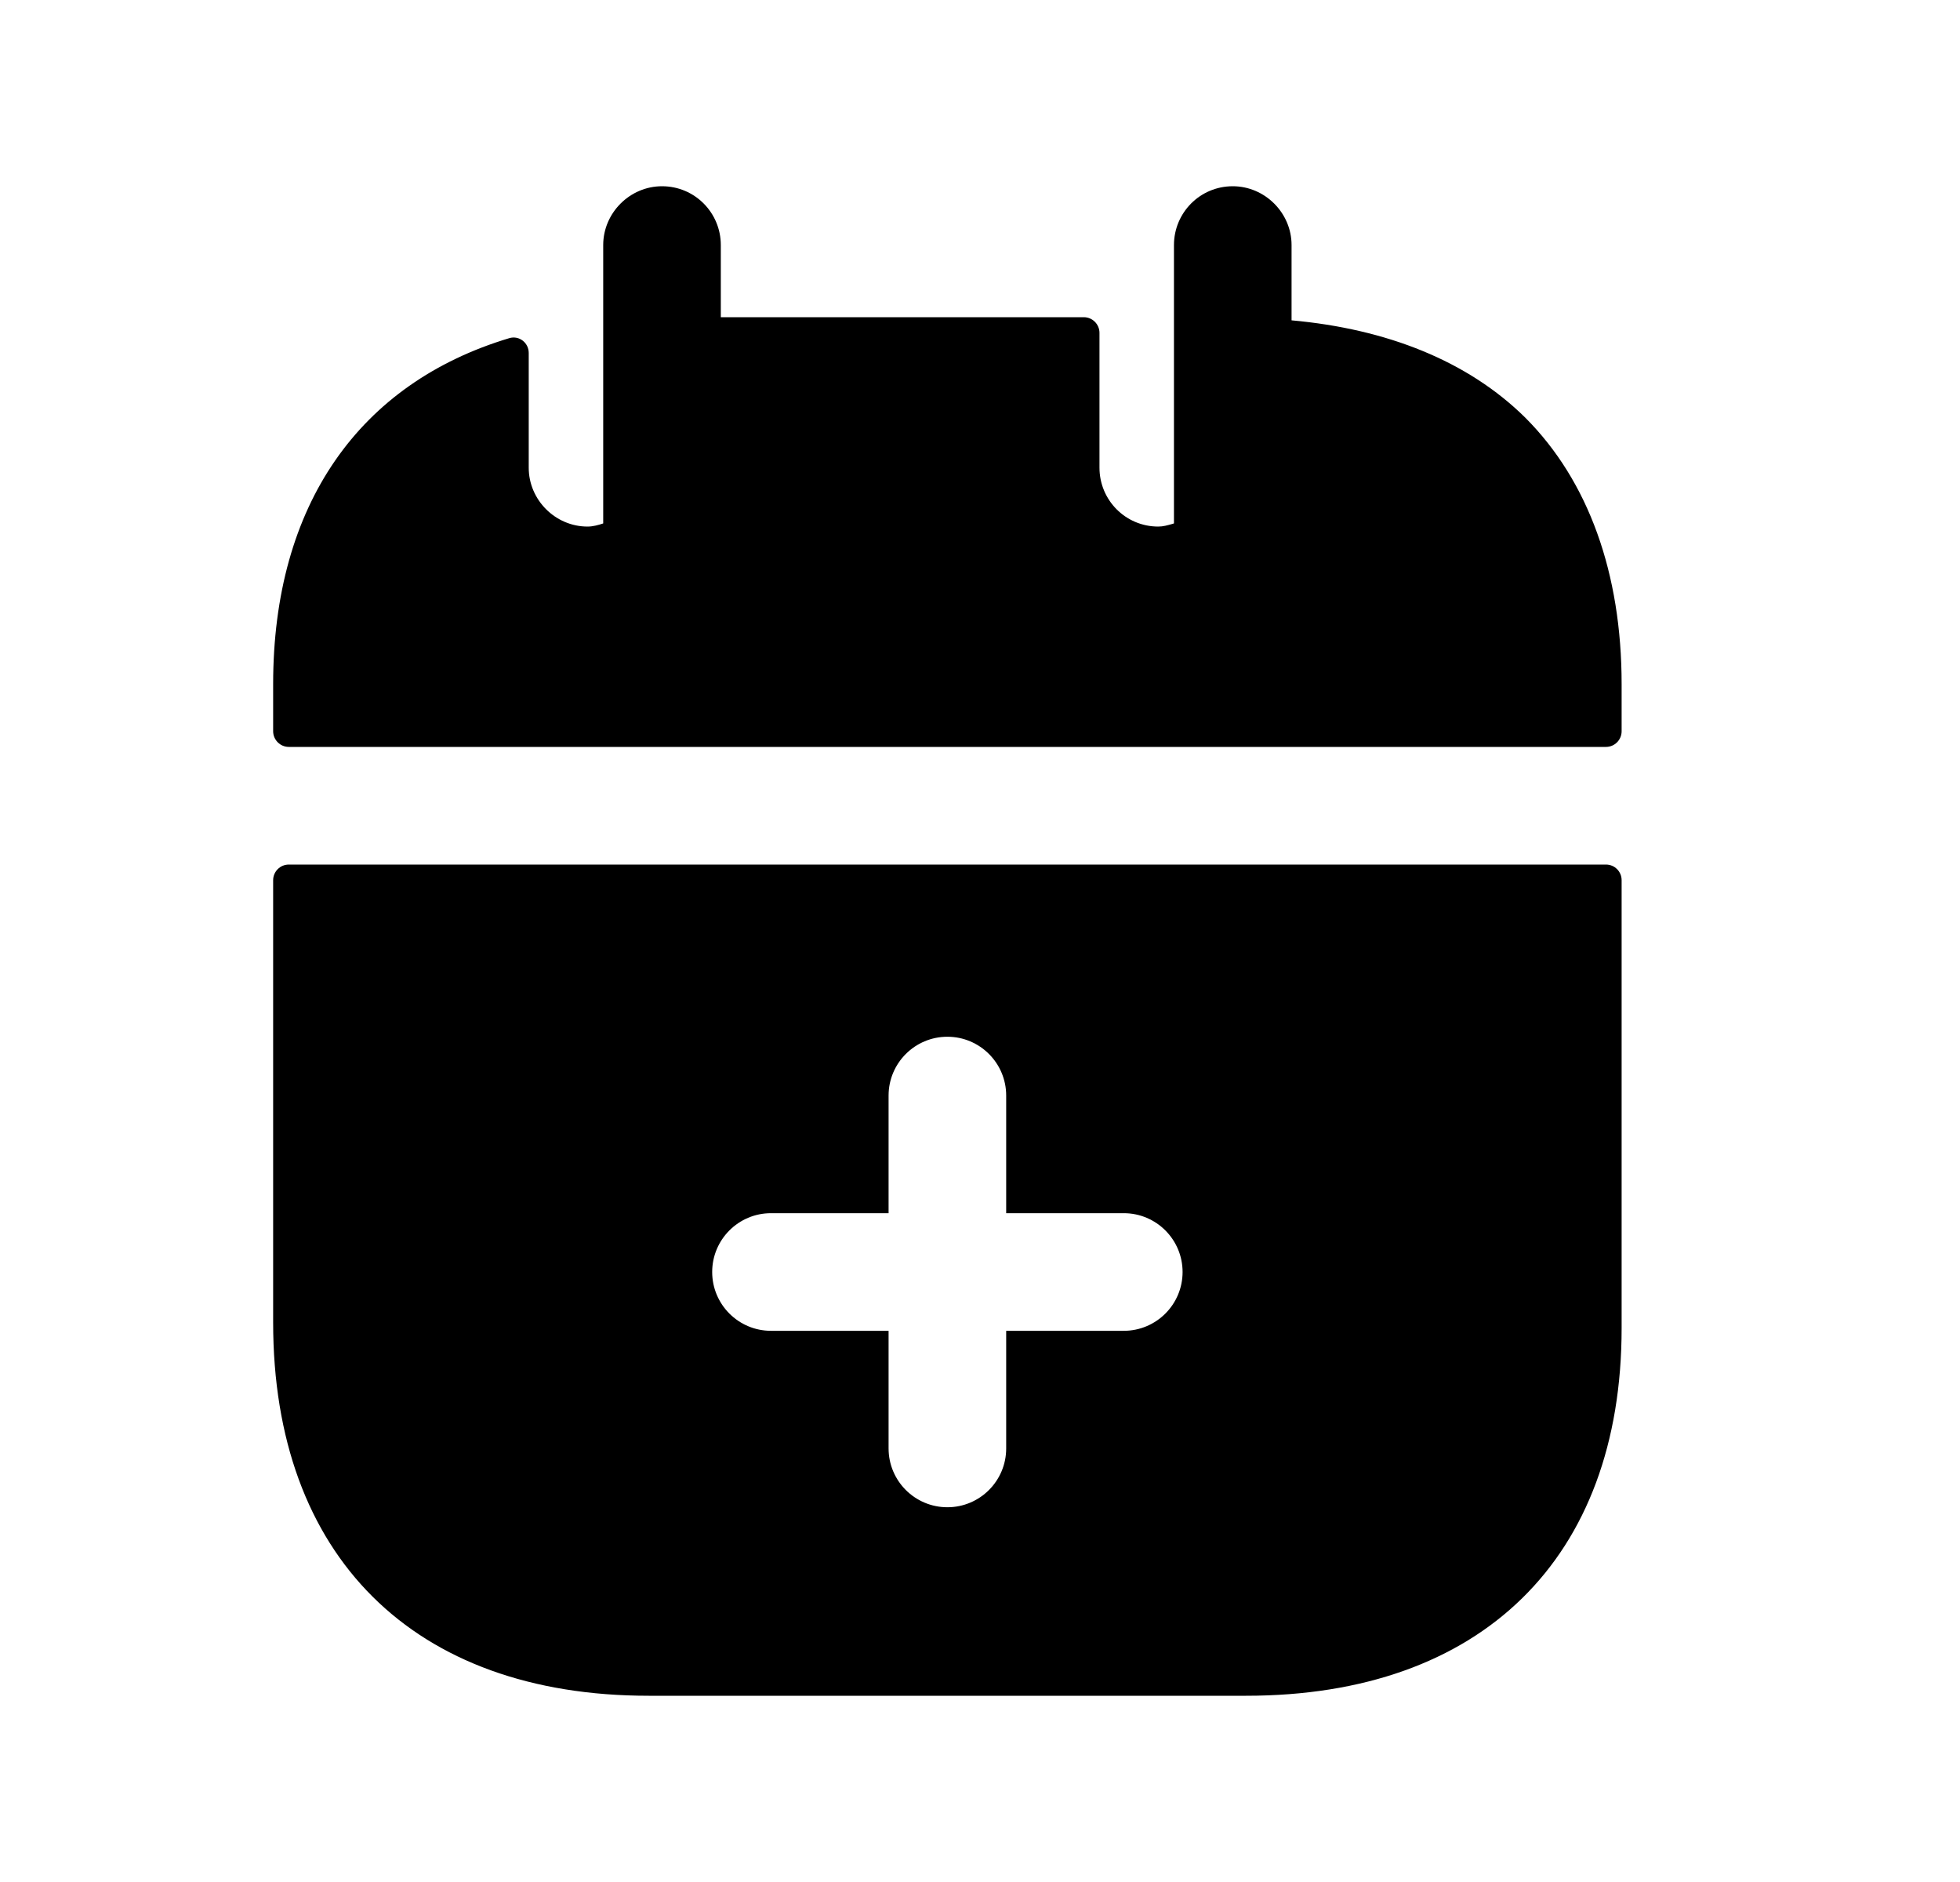 <svg width="25" height="24" viewBox="0 0 25 24" fill="none" xmlns="http://www.w3.org/2000/svg">
<path d="M16.474 4.085C17.694 4.195 18.724 4.605 19.454 5.325C20.264 6.135 20.684 7.315 20.684 8.725V9.325C20.684 9.435 20.595 9.525 20.484 9.525H3.684C3.574 9.525 3.484 9.435 3.484 9.325V8.725C3.484 6.432 4.588 4.885 6.497 4.312C6.622 4.275 6.744 4.371 6.744 4.501V5.965C6.744 6.375 7.084 6.715 7.494 6.715C7.564 6.715 7.634 6.695 7.694 6.675V3.125C7.694 2.715 8.034 2.375 8.444 2.375C8.864 2.375 9.194 2.715 9.194 3.125V4.045H13.824C13.934 4.045 14.024 4.135 14.024 4.245V5.965C14.024 6.375 14.354 6.715 14.774 6.715C14.836 6.715 14.89 6.699 14.951 6.682C14.958 6.679 14.966 6.677 14.974 6.675V3.125C14.974 2.715 15.304 2.375 15.724 2.375C16.134 2.375 16.474 2.715 16.474 3.125V4.085Z" fill="black"/>
<path fill-rule="evenodd" clip-rule="evenodd" d="M8.274 21.625C5.274 21.625 3.484 19.845 3.484 16.865V11.225C3.484 11.114 3.574 11.025 3.684 11.025H20.484C20.595 11.025 20.684 11.114 20.684 11.225V16.935C20.684 19.875 18.894 21.625 15.894 21.625H8.274ZM11.334 15.471H9.834C9.42 15.471 9.084 15.807 9.084 16.221C9.084 16.635 9.42 16.971 9.834 16.971H11.334V18.471C11.334 18.885 11.67 19.221 12.084 19.221C12.498 19.221 12.834 18.885 12.834 18.471V16.971H14.334C14.748 16.971 15.084 16.635 15.084 16.221C15.084 15.807 14.748 15.471 14.334 15.471H12.834V13.971C12.834 13.557 12.498 13.221 12.084 13.221C11.67 13.221 11.334 13.557 11.334 13.971V15.471Z" fill="black"/>
</svg>